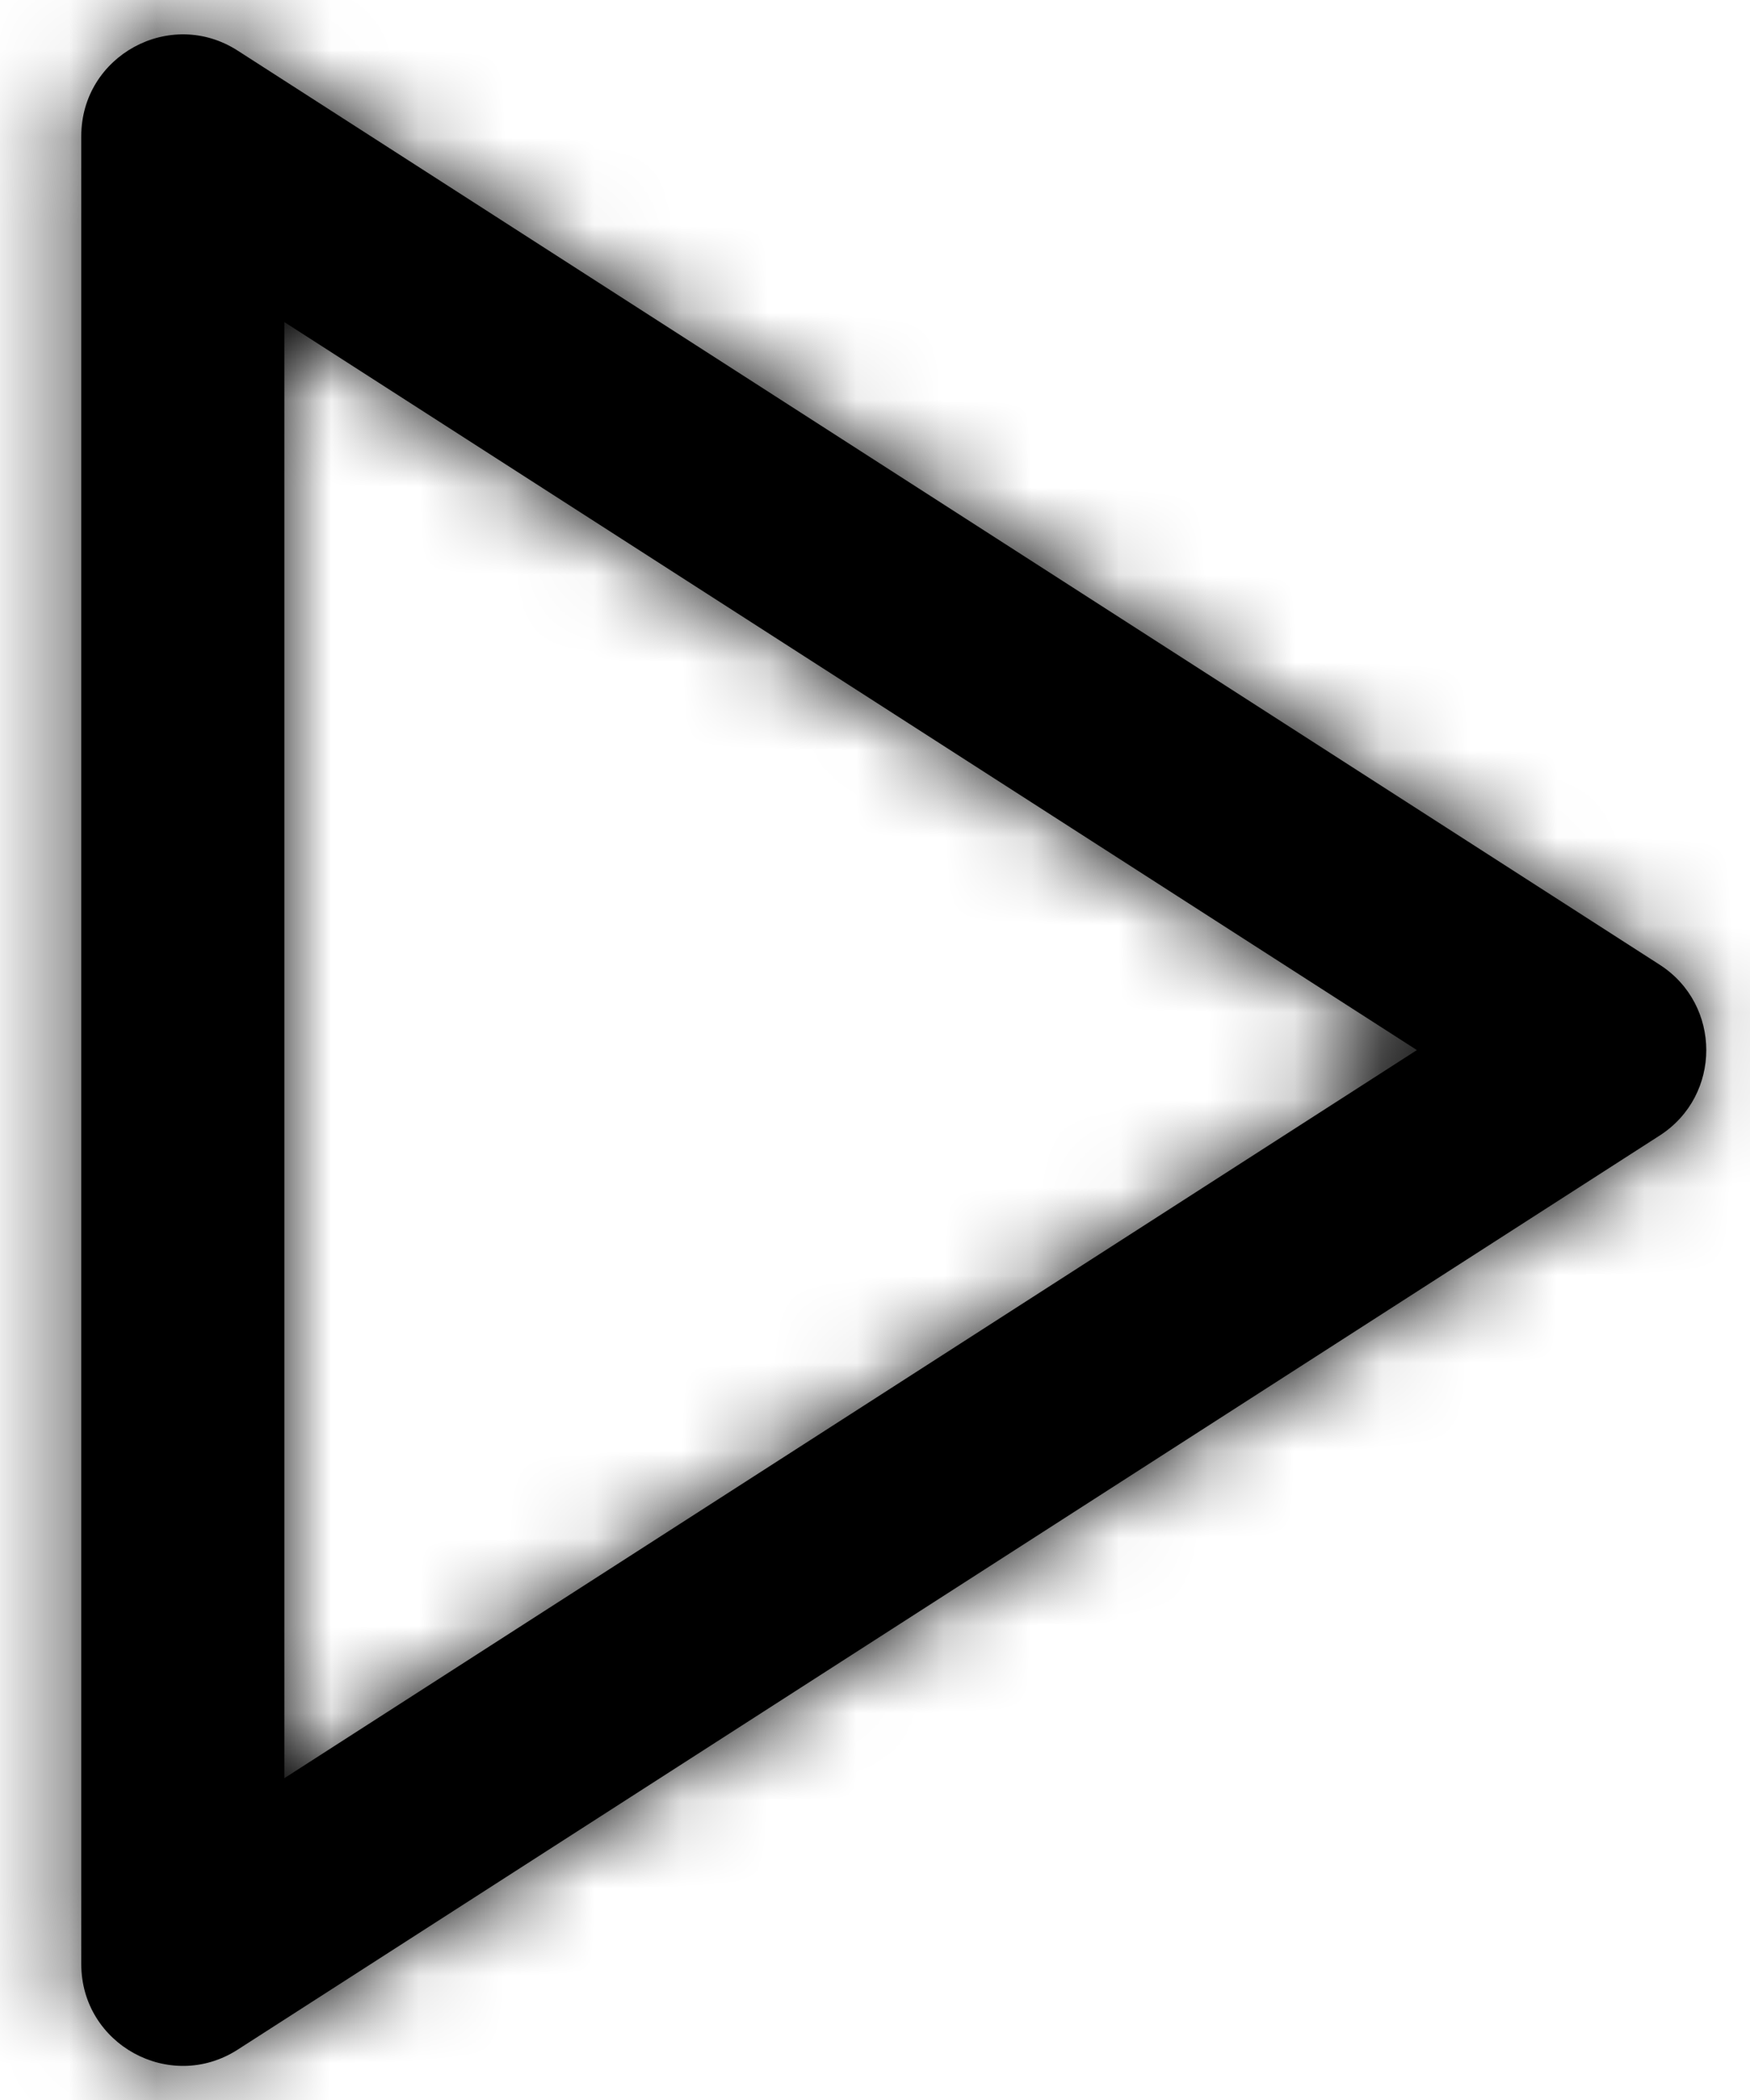 <?xml version="1.0" encoding="UTF-8"?>
<svg width="20px" height="24px" viewBox="0 0 20 24" version="1.1" xmlns="http://www.w3.org/2000/svg" xmlns:xlink="http://www.w3.org/1999/xlink">
    <title>play</title>
    <defs>
        <path d="M6.964,5.61 L6.964,22.251 L19.907,13.93 L6.964,5.61 Z M6.431,2.508 L22.681,12.954 C23.392,13.411 23.392,14.45 22.681,14.907 L6.431,25.353 C5.659,25.85 4.643,25.295 4.643,24.377 L4.643,3.484 C4.643,2.566 5.659,2.011 6.431,2.508 Z" id="path-1"></path>
    </defs>
    <g id="Symbols" stroke="none" stroke-width="1" fill="none" fill-rule="evenodd">
        <g id="component/video/desktop-large" transform="translate(-61, -673)">
            <g id="Video" transform="translate(0, -0)">
                <g id="Watch-the-film" transform="translate(30, 646)">
                    <g id="play" transform="translate(27.286, 25.071)">
                        <mask id="mask-2" fill="white">
                            <use xlink:href="#path-1"></use>
                        </mask>
                        <use id="Shape" fill="#000000" fill-rule="nonzero" xlink:href="#path-1"></use>
                        <g id="Group" mask="url(#mask-2)" fill="#000000">
                            <g id="COLOR/-black">
                                <rect id="Rectangle" x="0" y="0" width="27.857" height="27.857"></rect>
                            </g>
                        </g>
                    </g>
                </g>
            </g>
        </g>
    </g>
</svg>